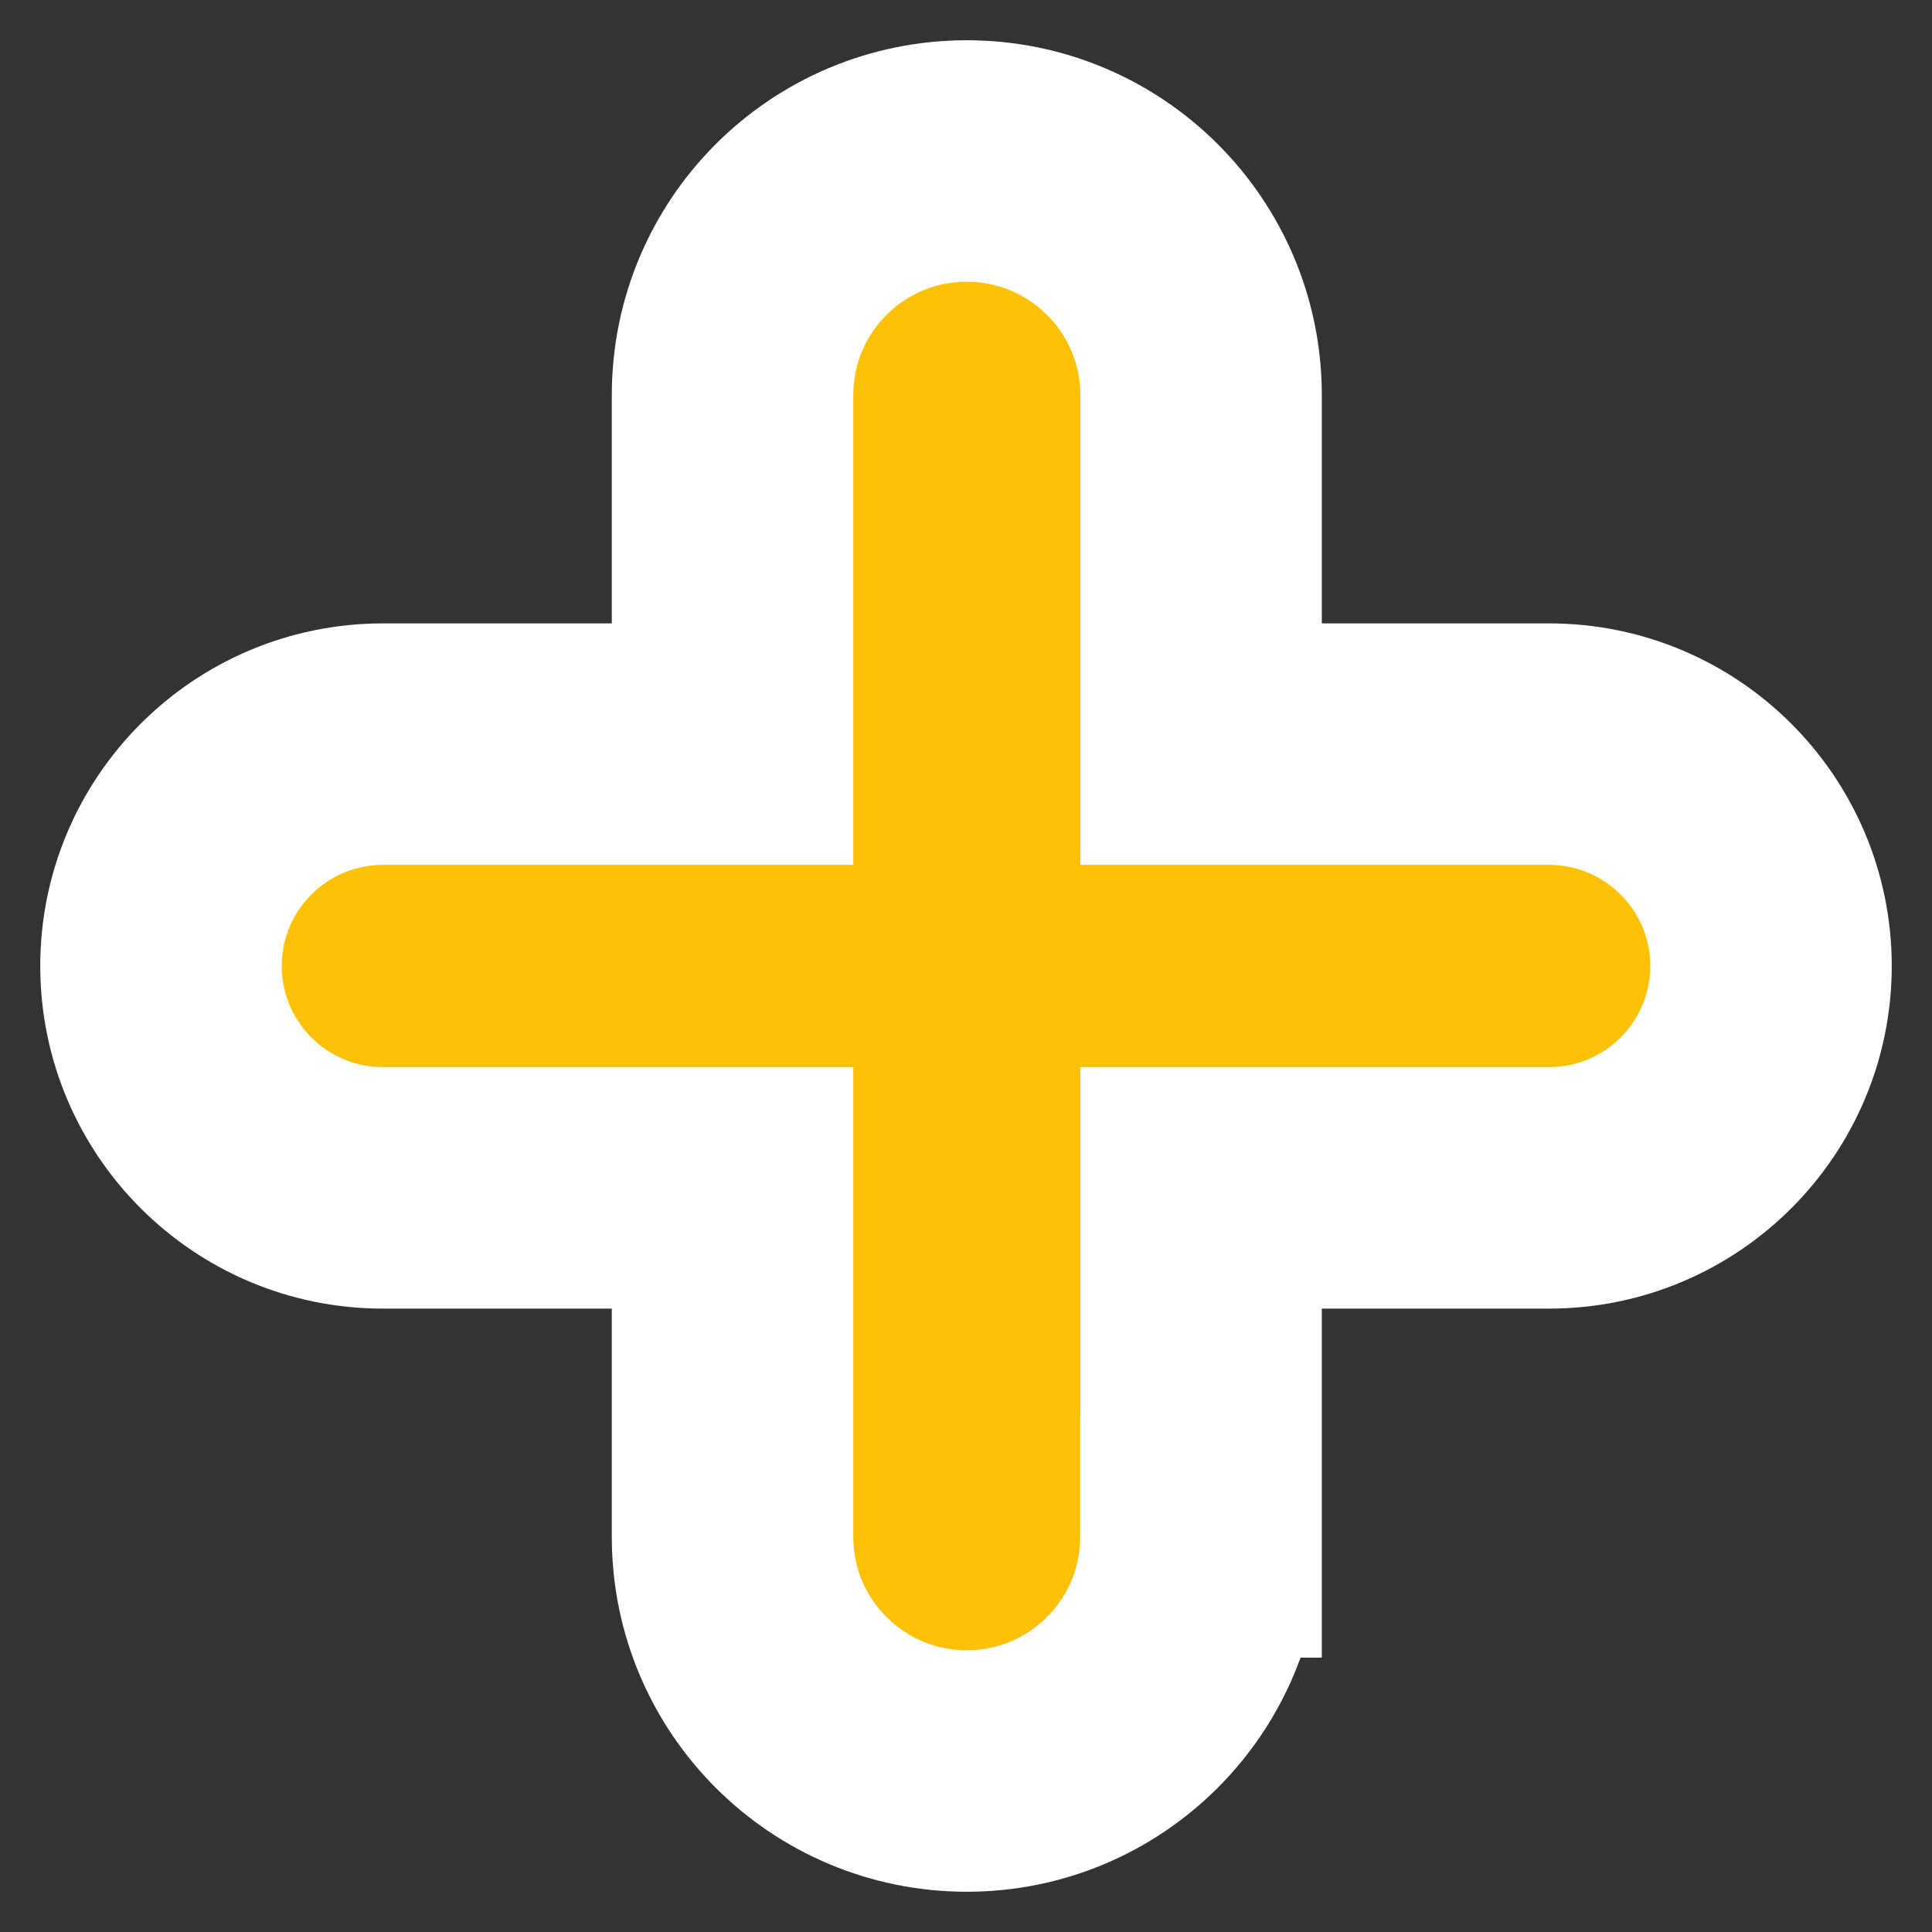 <svg xmlns="http://www.w3.org/2000/svg" width="12" height="12" viewBox="0 0 12 12">
    <rect x="0" y="0" width="12" height="12" fill="#333333" stroke="none"/>
    <g fill="none" fill-rule="evenodd">
        <g fill="#FFC107" fill-rule="nonzero" stroke="#FFF" stroke-width="1.5">
            <g>
                <g>
                    <g>
                        <g>
                            <path d="M6.46 8.546V6.378h2.162C9.383 6.378 10 5.76 10 5c0-.76-.617-1.378-1.378-1.378H6.46h0V1.454C6.46.651 5.808 0 5.005 0 4.2 0 3.55.651 3.55 1.454v2.168h0-2.172C.617 3.622 0 4.24 0 5c0 .76.617 1.378 1.378 1.378H3.55v2.168c0 .803.651 1.454 1.455 1.454.803 0 1.454-.651 1.454-1.454z" transform="translate(-27 -345) translate(16 101) translate(0 233) translate(12 7) translate(0 5)"/>
                        </g>
                    </g>
                </g>
            </g>
        </g>
    </g>
</svg>

